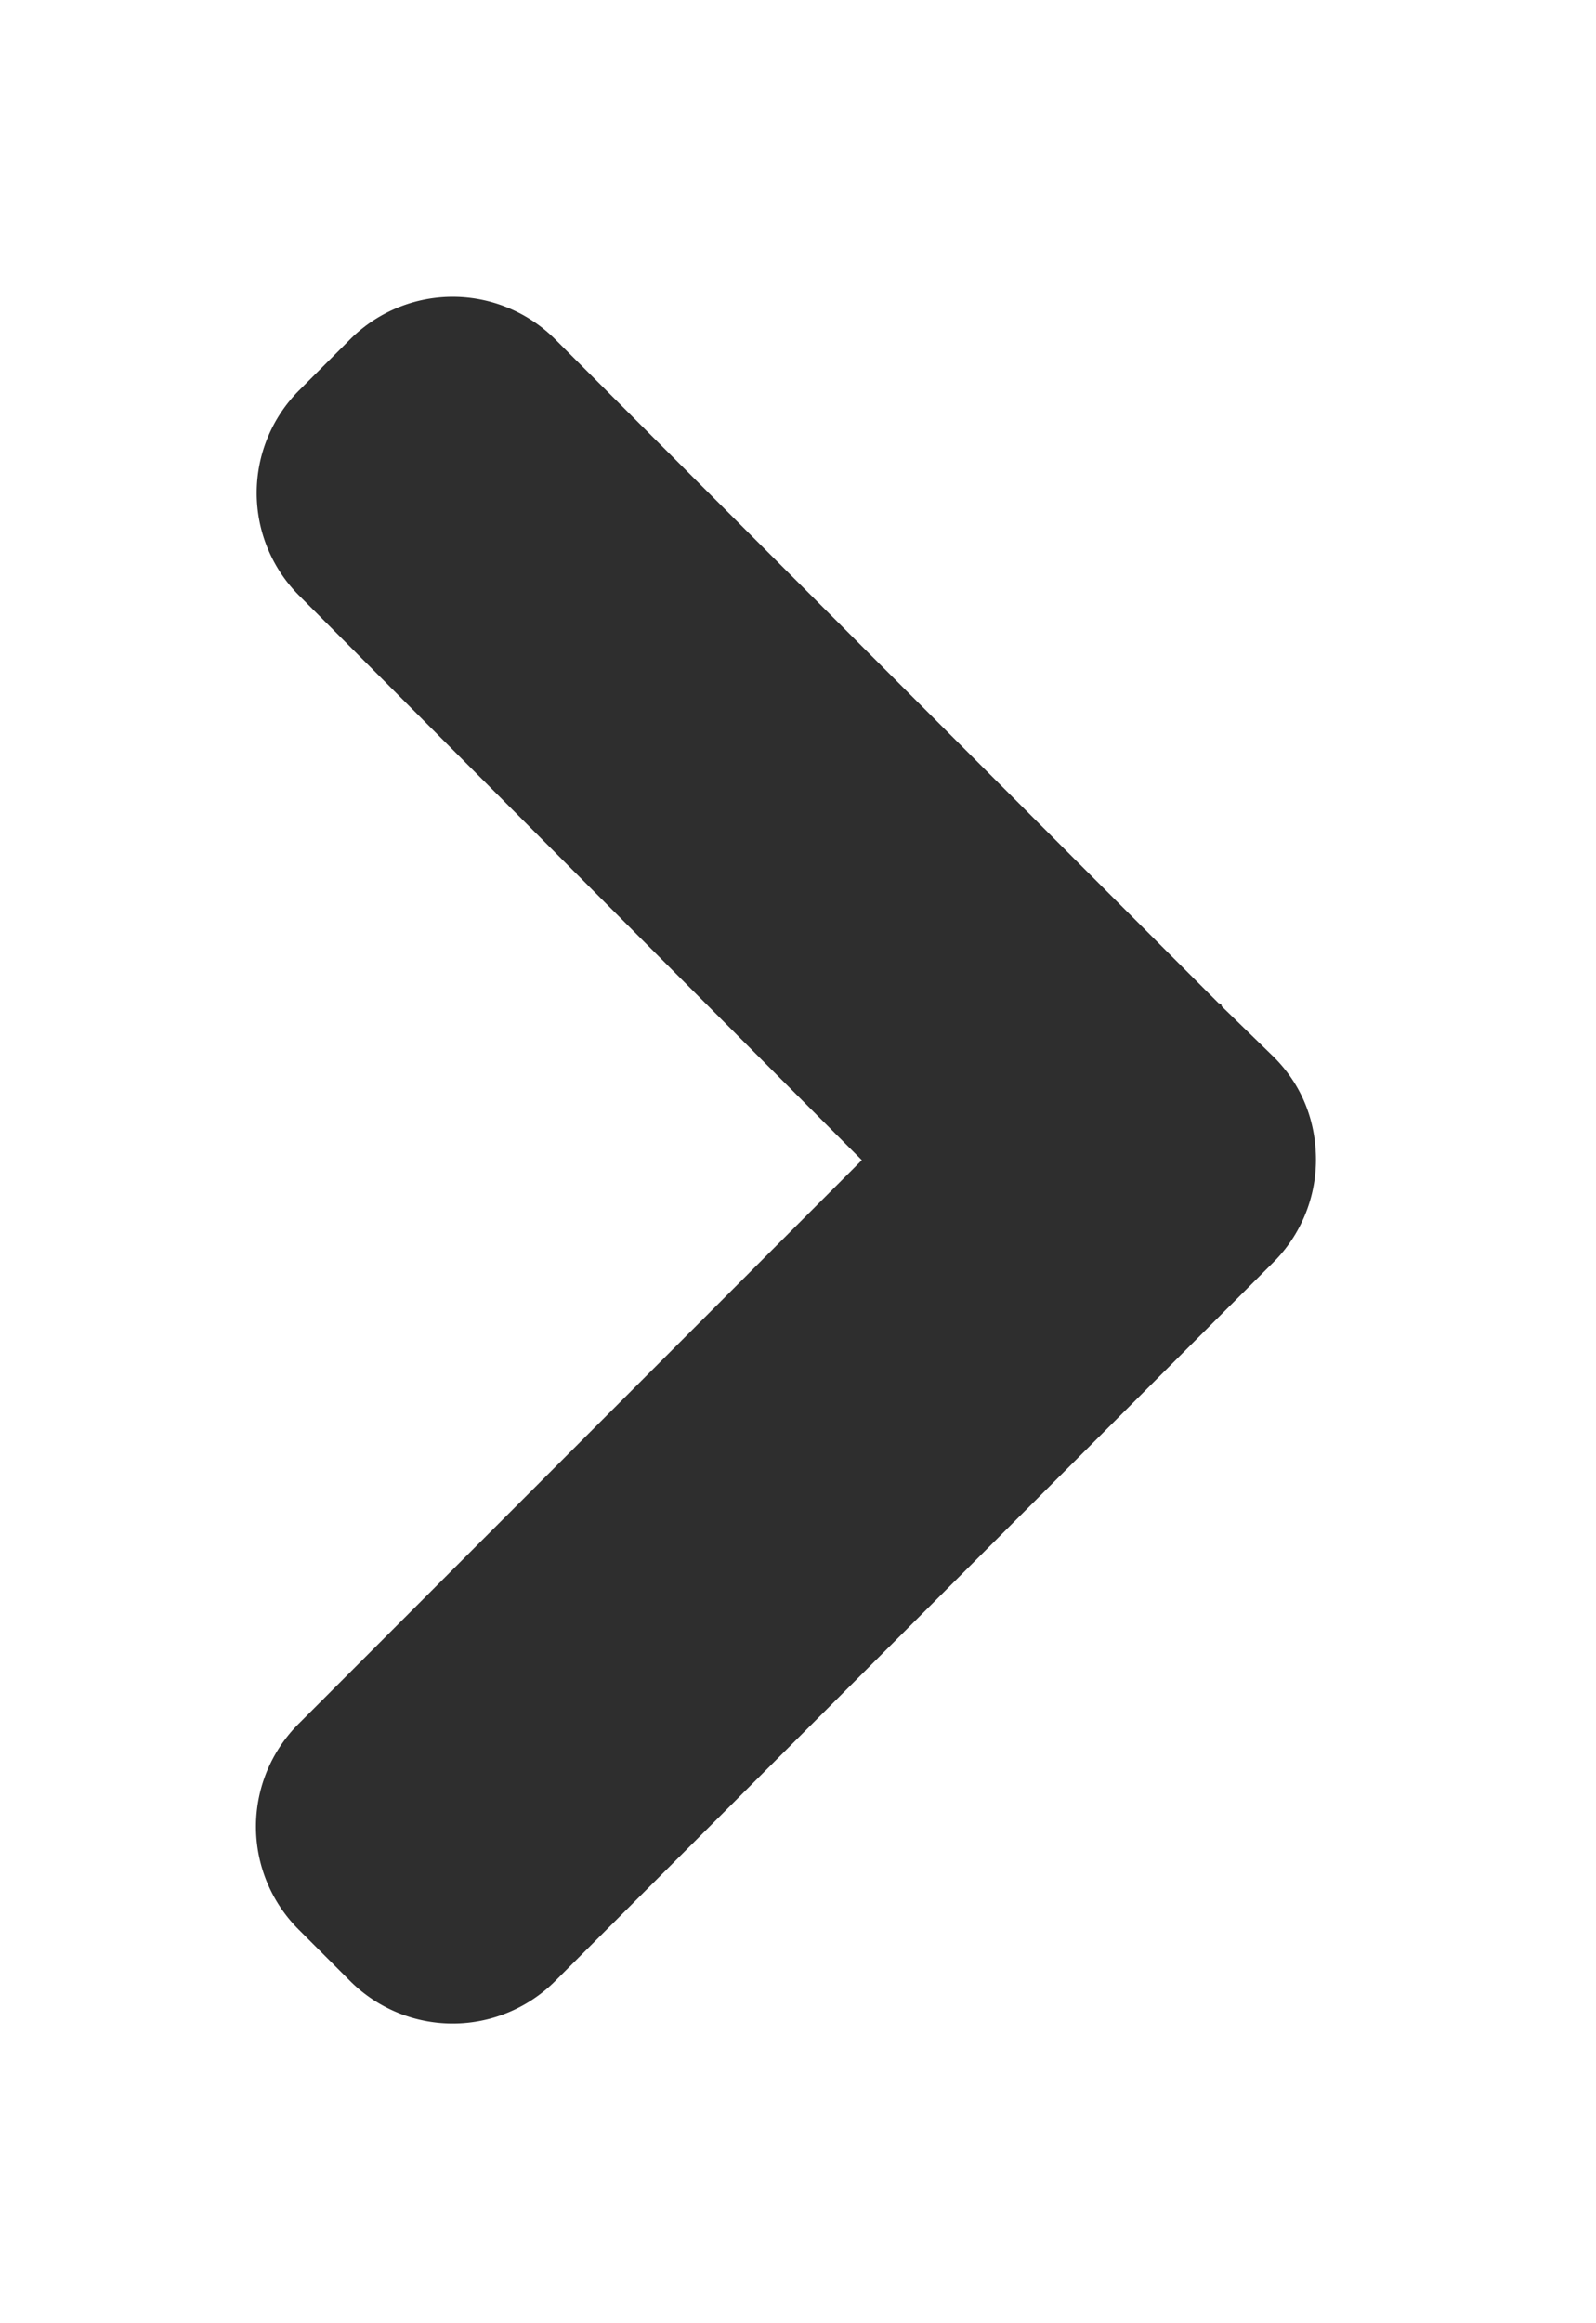 <svg xmlns="http://www.w3.org/2000/svg" xmlns:xlink="http://www.w3.org/1999/xlink" width="11" height="16" viewBox="0 0 11 16"><defs><path id="7368a" d="M502.94 2188.99l-3.88-3.89a1 1 0 0 1 0-1.41l.35-.35a1 1 0 0 1 1.42 0l4.57 4.57s.02 0 .02.02l.36.35c.2.2.29.45.29.71a1 1 0 0 1-.3.71l-.35.35-.02.02-4.57 4.57a1 1 0 0 1-1.42 0l-.35-.35a1 1 0 0 1 0-1.42z"/></defs><g><g transform="translate(-497 -2181)"><use fill="#2e2e2e" xlink:href="#7368a"/></g></g></svg>